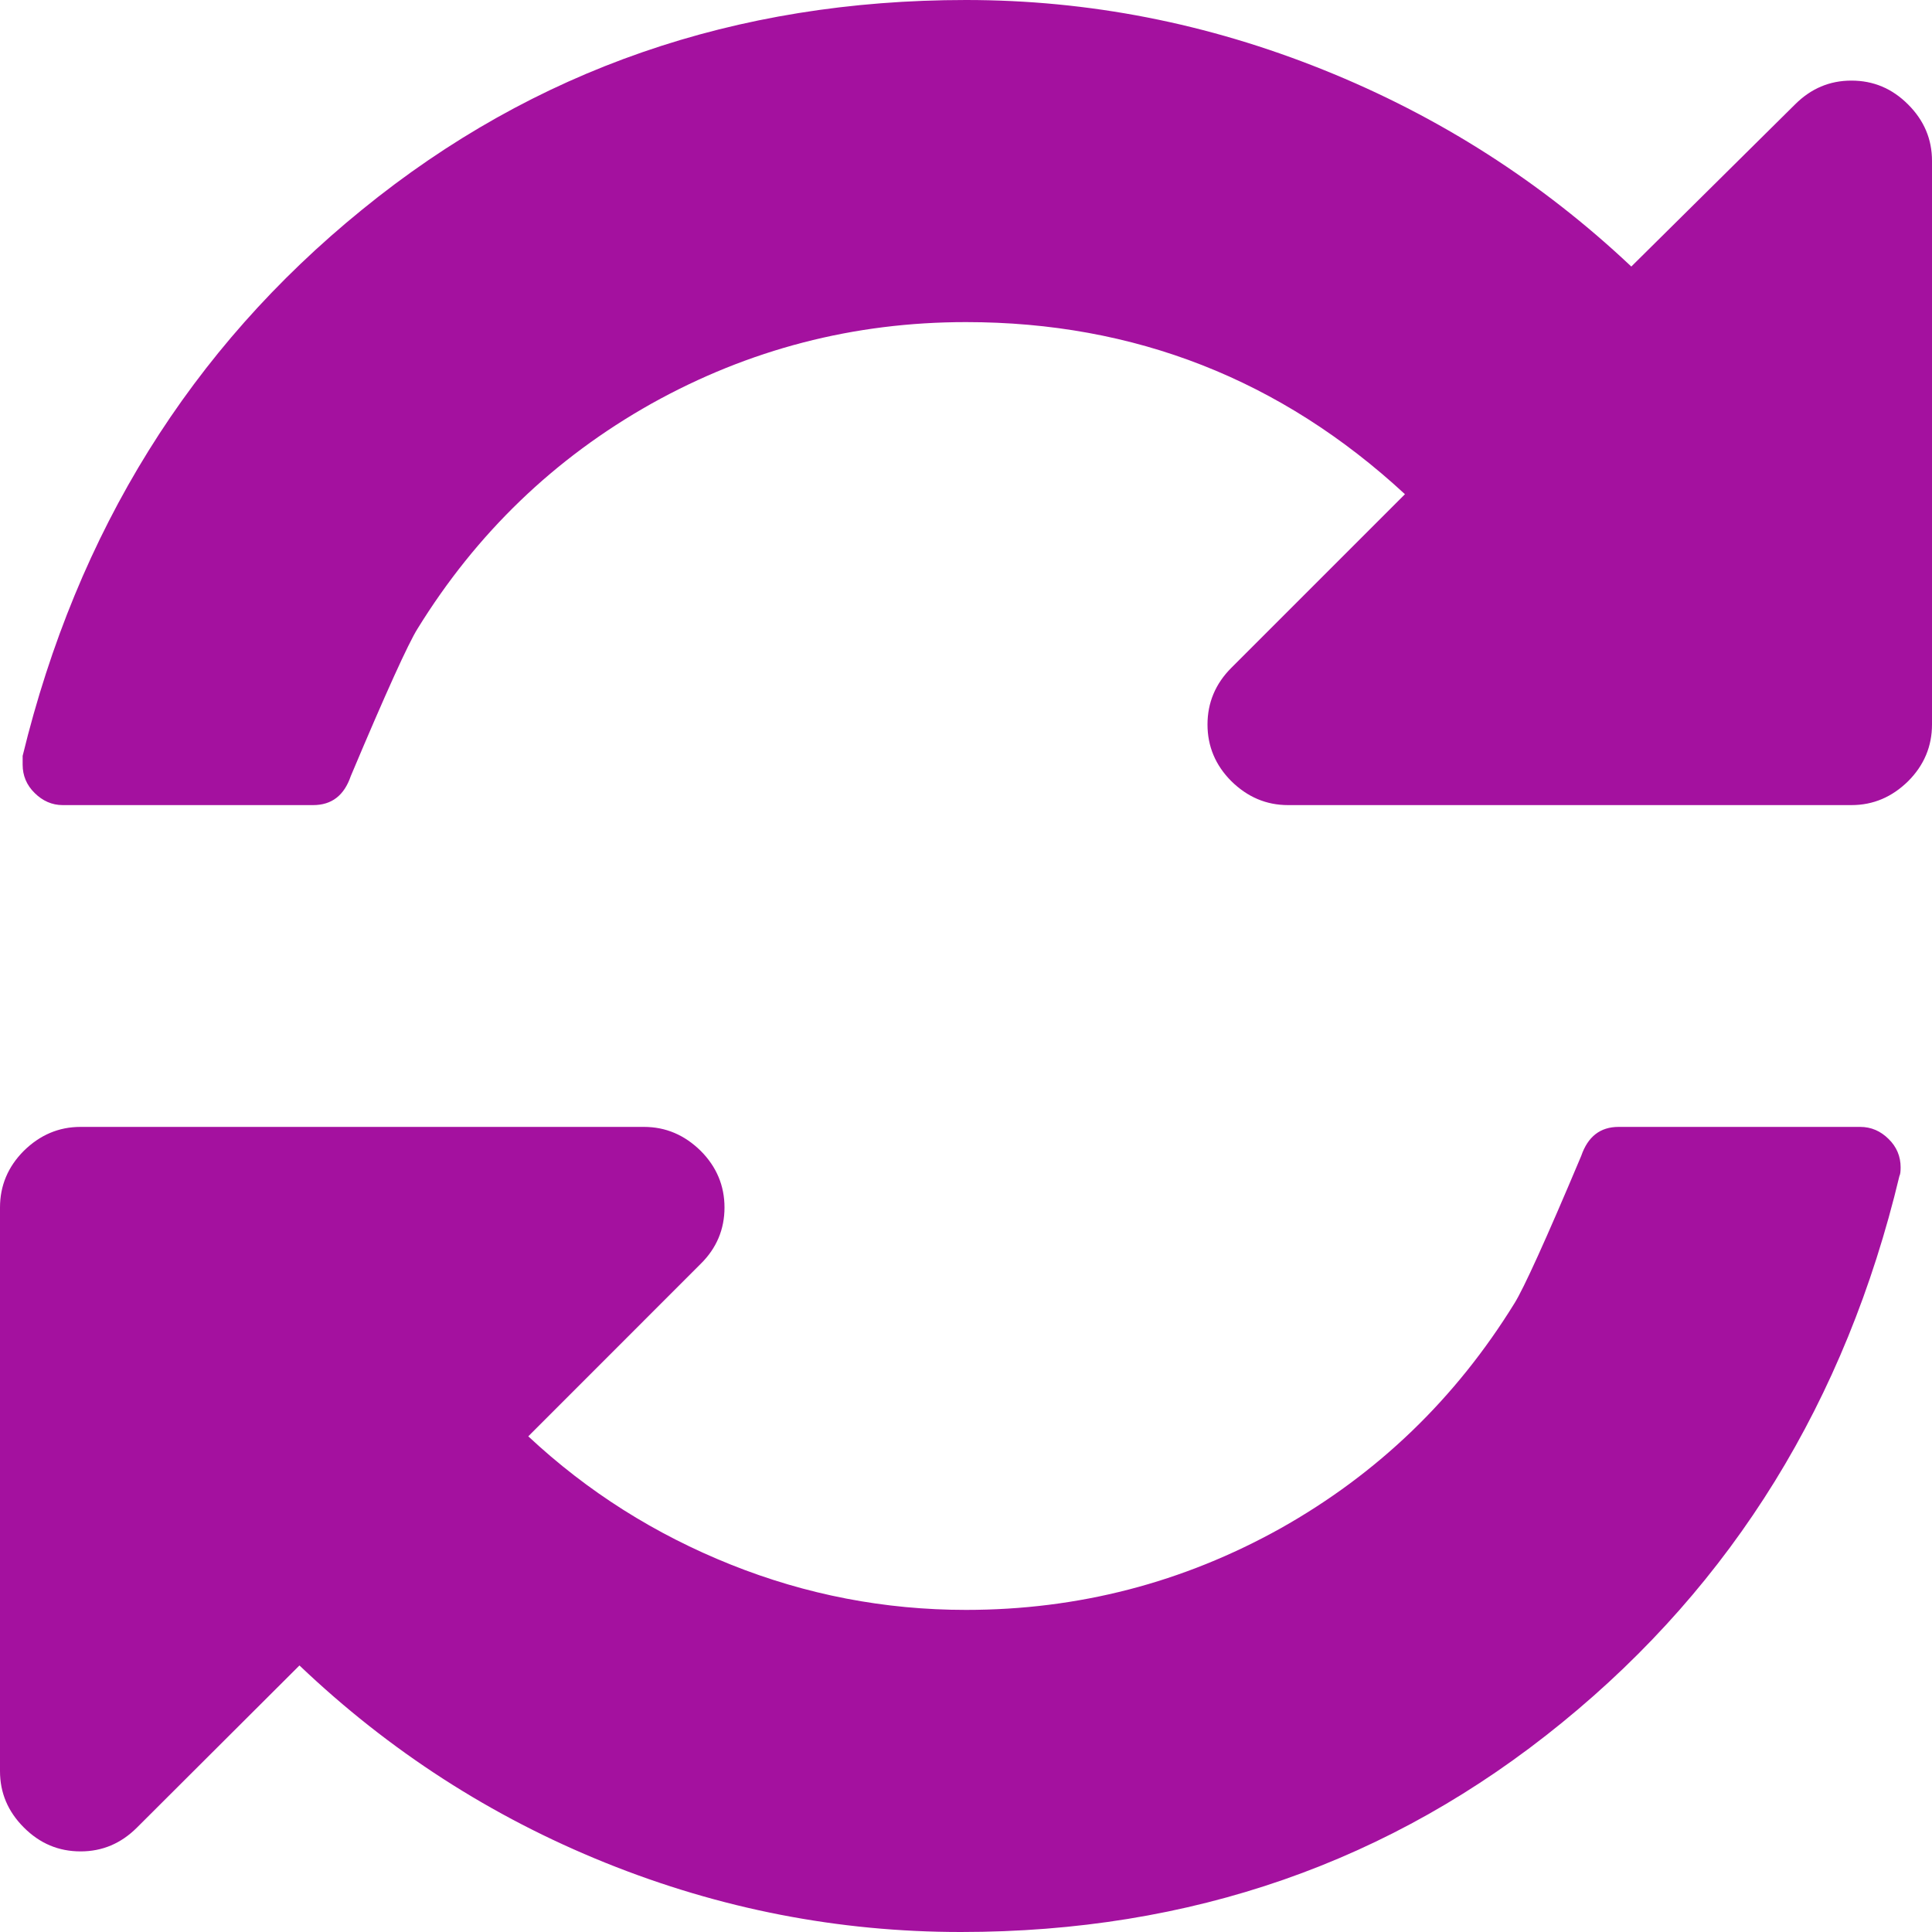 <?xml version="1.0" encoding="UTF-8"?>
<svg xmlns="http://www.w3.org/2000/svg" xmlns:xlink="http://www.w3.org/1999/xlink" width="25pt" height="25pt" viewBox="0 0 25 25" version="1.1">
<g id="surface1">
<path style=" stroke:none;fill-rule:nonzero;fill:rgb(64.314%,6.667%,62.353%);fill-opacity:1;" d="M 24.691 1.352 C 24.484 1.145 24.242 1.043 23.957 1.043 C 23.676 1.043 23.434 1.145 23.227 1.352 L 21.109 3.449 C 19.949 2.355 18.621 1.504 17.121 0.902 C 15.625 0.301 14.086 0 12.5 0 C 9.516 0 6.91 0.902 4.688 2.711 C 2.465 4.516 1 6.875 0.293 9.781 L 0.293 9.895 C 0.293 10.035 0.344 10.16 0.449 10.262 C 0.551 10.363 0.672 10.418 0.812 10.418 L 4.051 10.418 C 4.293 10.418 4.453 10.293 4.539 10.043 C 4.996 8.957 5.285 8.324 5.402 8.137 C 6.164 6.902 7.172 5.93 8.43 5.223 C 9.691 4.52 11.047 4.168 12.5 4.168 C 14.68 4.168 16.574 4.91 18.18 6.395 L 15.934 8.641 C 15.727 8.848 15.625 9.094 15.625 9.375 C 15.625 9.656 15.727 9.902 15.934 10.109 C 16.141 10.312 16.383 10.418 16.668 10.418 L 23.957 10.418 C 24.242 10.418 24.484 10.312 24.691 10.109 C 24.898 9.902 25 9.656 25 9.375 L 25 2.082 C 25 1.801 24.898 1.559 24.691 1.352 Z M 24.691 1.352 "/>
<path style=" stroke:none;fill-rule:nonzero;fill:rgb(64.314%,6.667%,62.353%);fill-opacity:1;" d="M 24.07 14.582 L 20.945 14.582 C 20.707 14.582 20.547 14.707 20.461 14.957 C 20.004 16.043 19.715 16.676 19.598 16.863 C 18.836 18.098 17.828 19.07 16.57 19.777 C 15.309 20.48 13.953 20.832 12.5 20.832 C 11.449 20.832 10.434 20.637 9.457 20.246 C 8.48 19.855 7.605 19.305 6.836 18.586 L 9.066 16.355 C 9.273 16.152 9.375 15.906 9.375 15.625 C 9.375 15.344 9.273 15.098 9.066 14.891 C 8.859 14.688 8.617 14.582 8.332 14.582 L 1.043 14.582 C 0.758 14.582 0.516 14.688 0.309 14.891 C 0.102 15.098 0 15.344 0 15.625 L 0 22.918 C 0 23.199 0.102 23.441 0.309 23.648 C 0.516 23.855 0.758 23.957 1.043 23.957 C 1.324 23.957 1.566 23.855 1.773 23.648 L 3.875 21.551 C 5.035 22.656 6.355 23.508 7.836 24.105 C 9.32 24.703 10.852 25 12.434 25 C 15.41 25 18 24.098 20.215 22.289 C 22.43 20.484 23.883 18.125 24.578 15.219 C 24.59 15.195 24.594 15.16 24.594 15.105 C 24.594 14.965 24.543 14.84 24.438 14.738 C 24.336 14.637 24.215 14.582 24.07 14.582 Z M 24.07 14.582 "/>
</g>
</svg>
